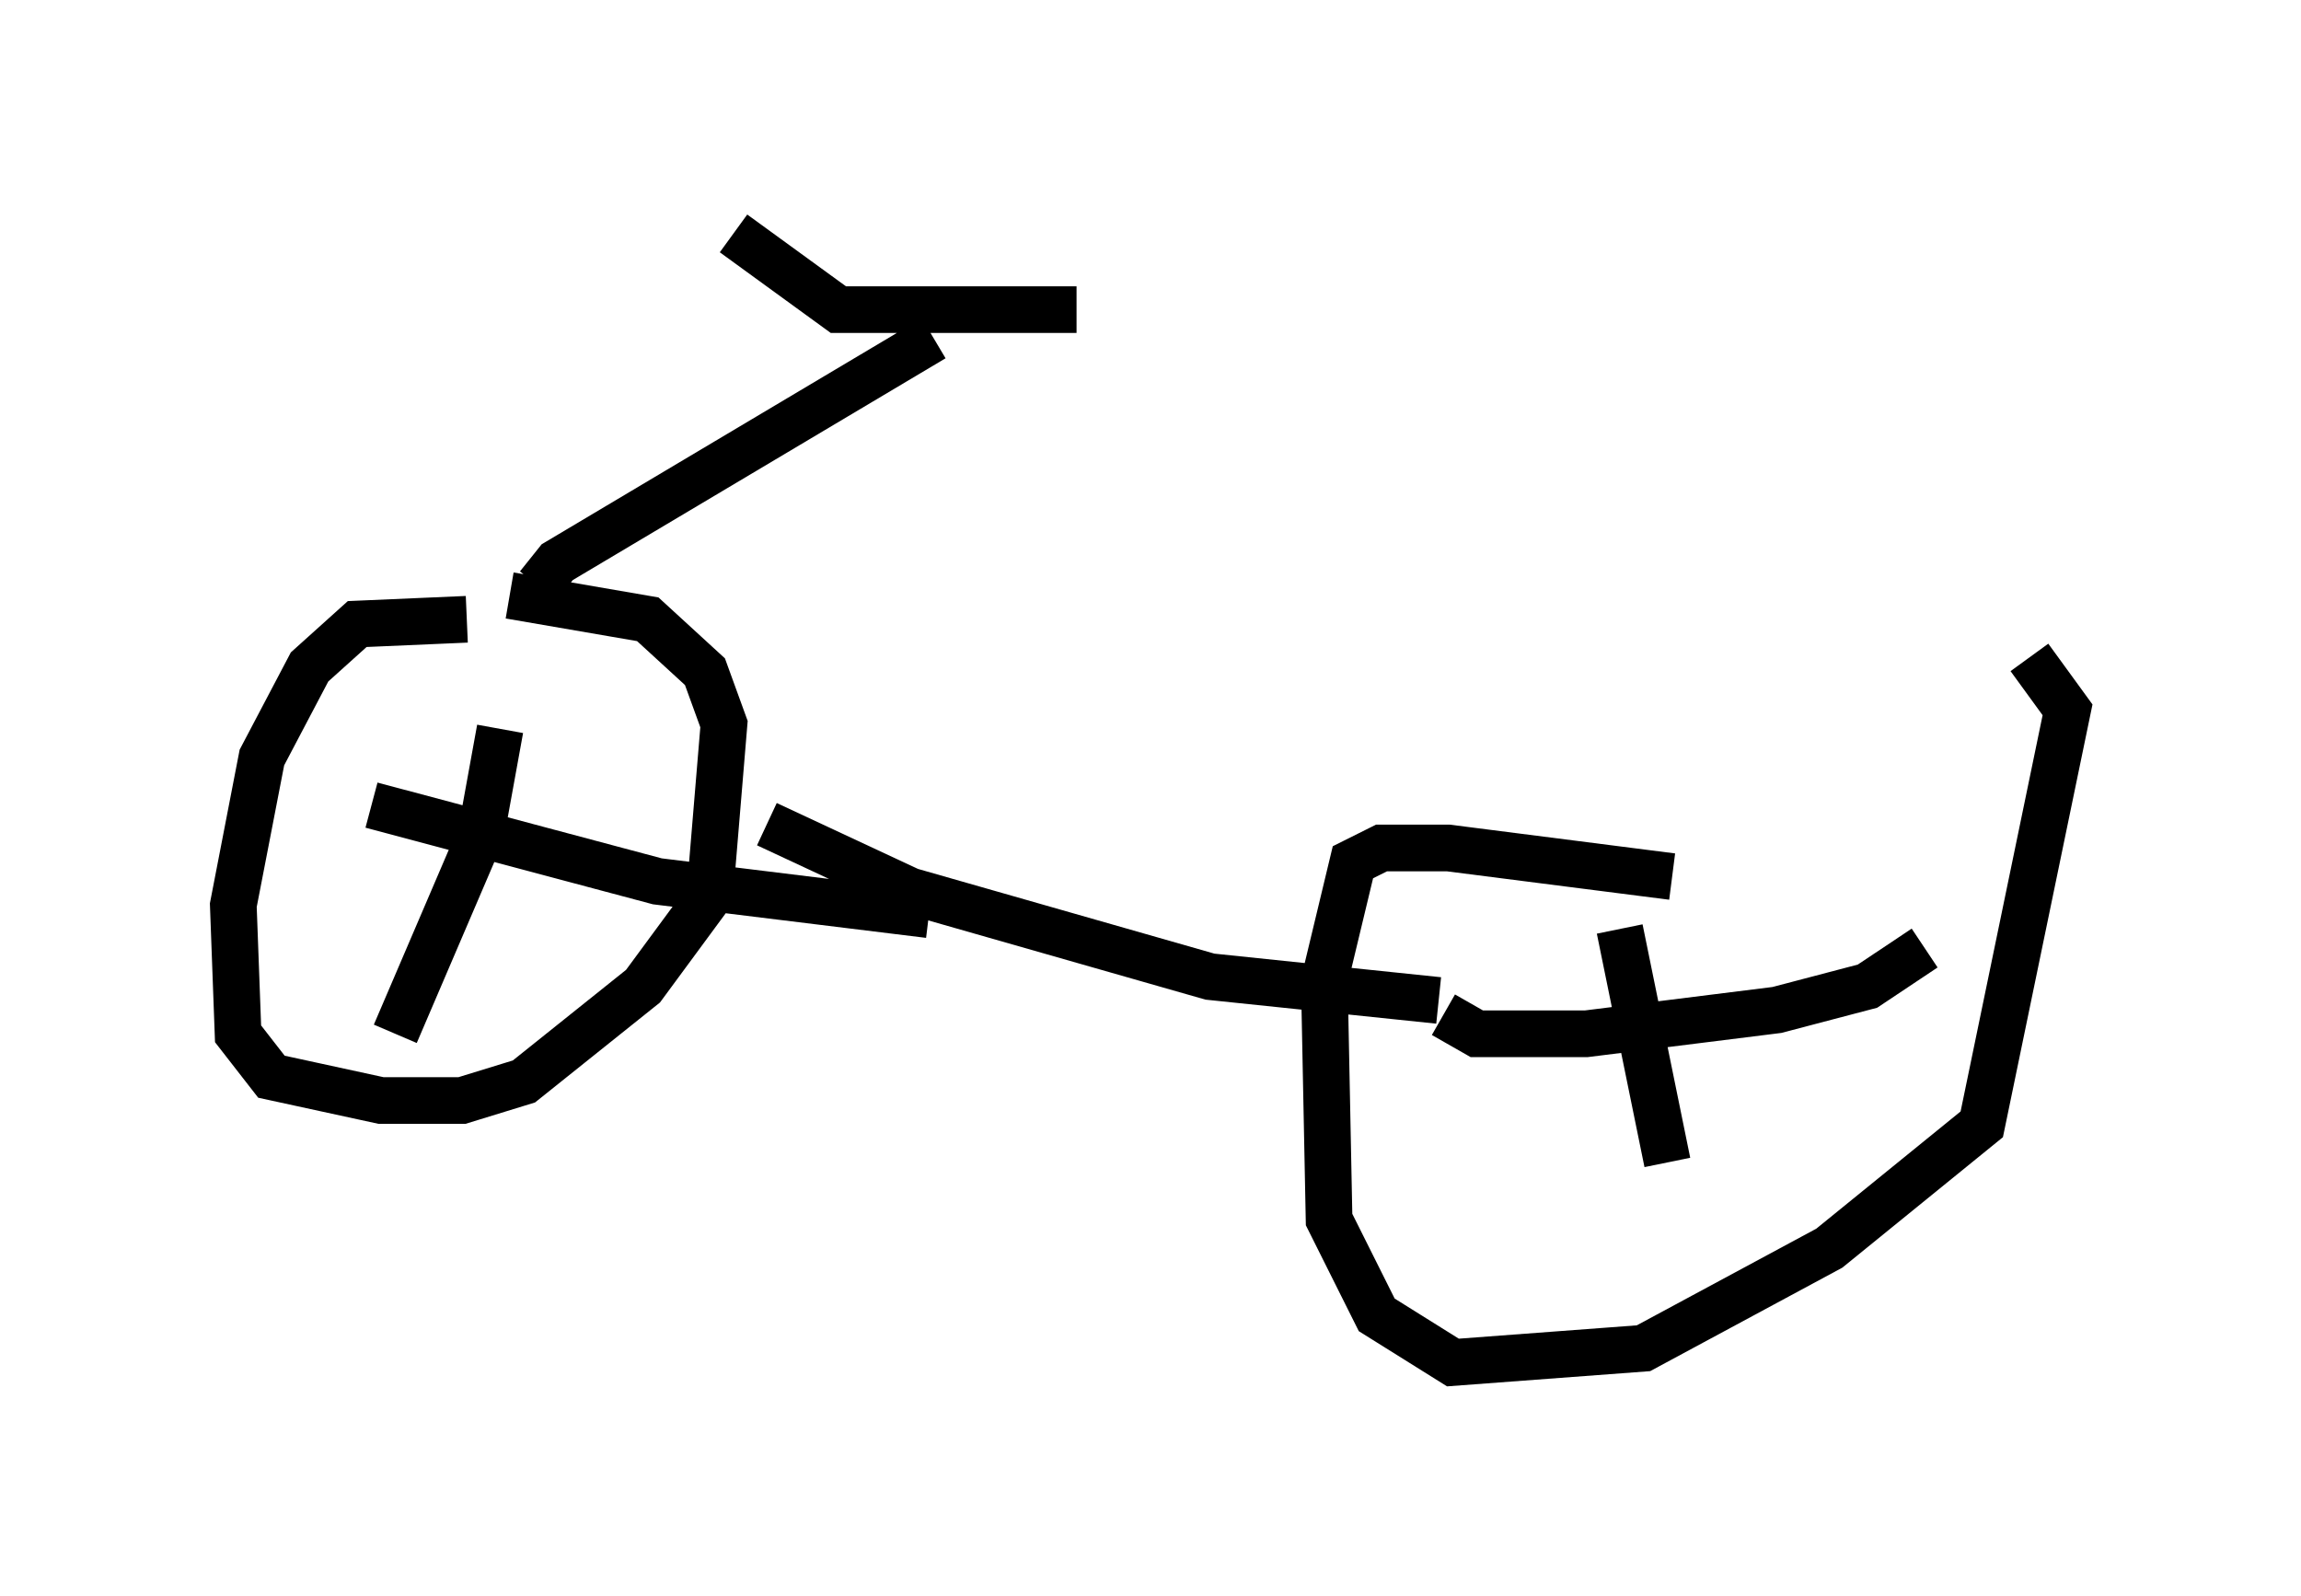 <?xml version="1.0" encoding="utf-8" ?>
<svg baseProfile="full" height="34.194" version="1.1" width="49.303" xmlns="http://www.w3.org/2000/svg" xmlns:ev="http://www.w3.org/2001/xml-events" xmlns:xlink="http://www.w3.org/1999/xlink"><defs /><rect fill="white" height="34.194" width="49.303" x="0" y="0" /><path d="M14.8, 14.392 m-4.798, -1.123 l-2.348, 0.102 -1.021, 0.919 l-1.021, 1.94 -0.613, 3.165 l0.102, 2.756 0.715, 0.919 l2.348, 0.51 1.735, 0.0 l1.327, -0.408 2.552, -2.042 l1.429, -1.94 0.306, -3.675 l-0.408, -1.123 -1.225, -1.123 l-2.96, -0.51 m24.909, 6.023 l-4.798, -0.613 -1.429, 0.0 l-0.613, 0.306 -0.613, 2.552 l0.102, 5.104 1.021, 2.042 l1.633, 1.021 4.083, -0.306 l3.981, -2.144 3.267, -2.654 l1.838, -8.881 -0.817, -1.123 m-27.052, 3.573 l3.063, 1.429 6.431, 1.838 l4.9, 0.51 m-19.294, -8.881 l0.408, -0.51 8.065, -4.798 m-4.288, -2.246 l2.246, 1.633 5.104, 0.0 m11.638, 13.271 l1.021, 5.002 m-4.798, -3.165 l0.715, 0.408 2.348, 0.0 l4.083, -0.51 1.94, -0.51 l1.225, -0.817 m-30.523, -4.696 l-0.408, 2.246 -1.838, 4.288 m-0.51, -4.9 l6.125, 1.633 5.819, 0.715 " fill="none" stroke="black" stroke-width="1" /></svg>